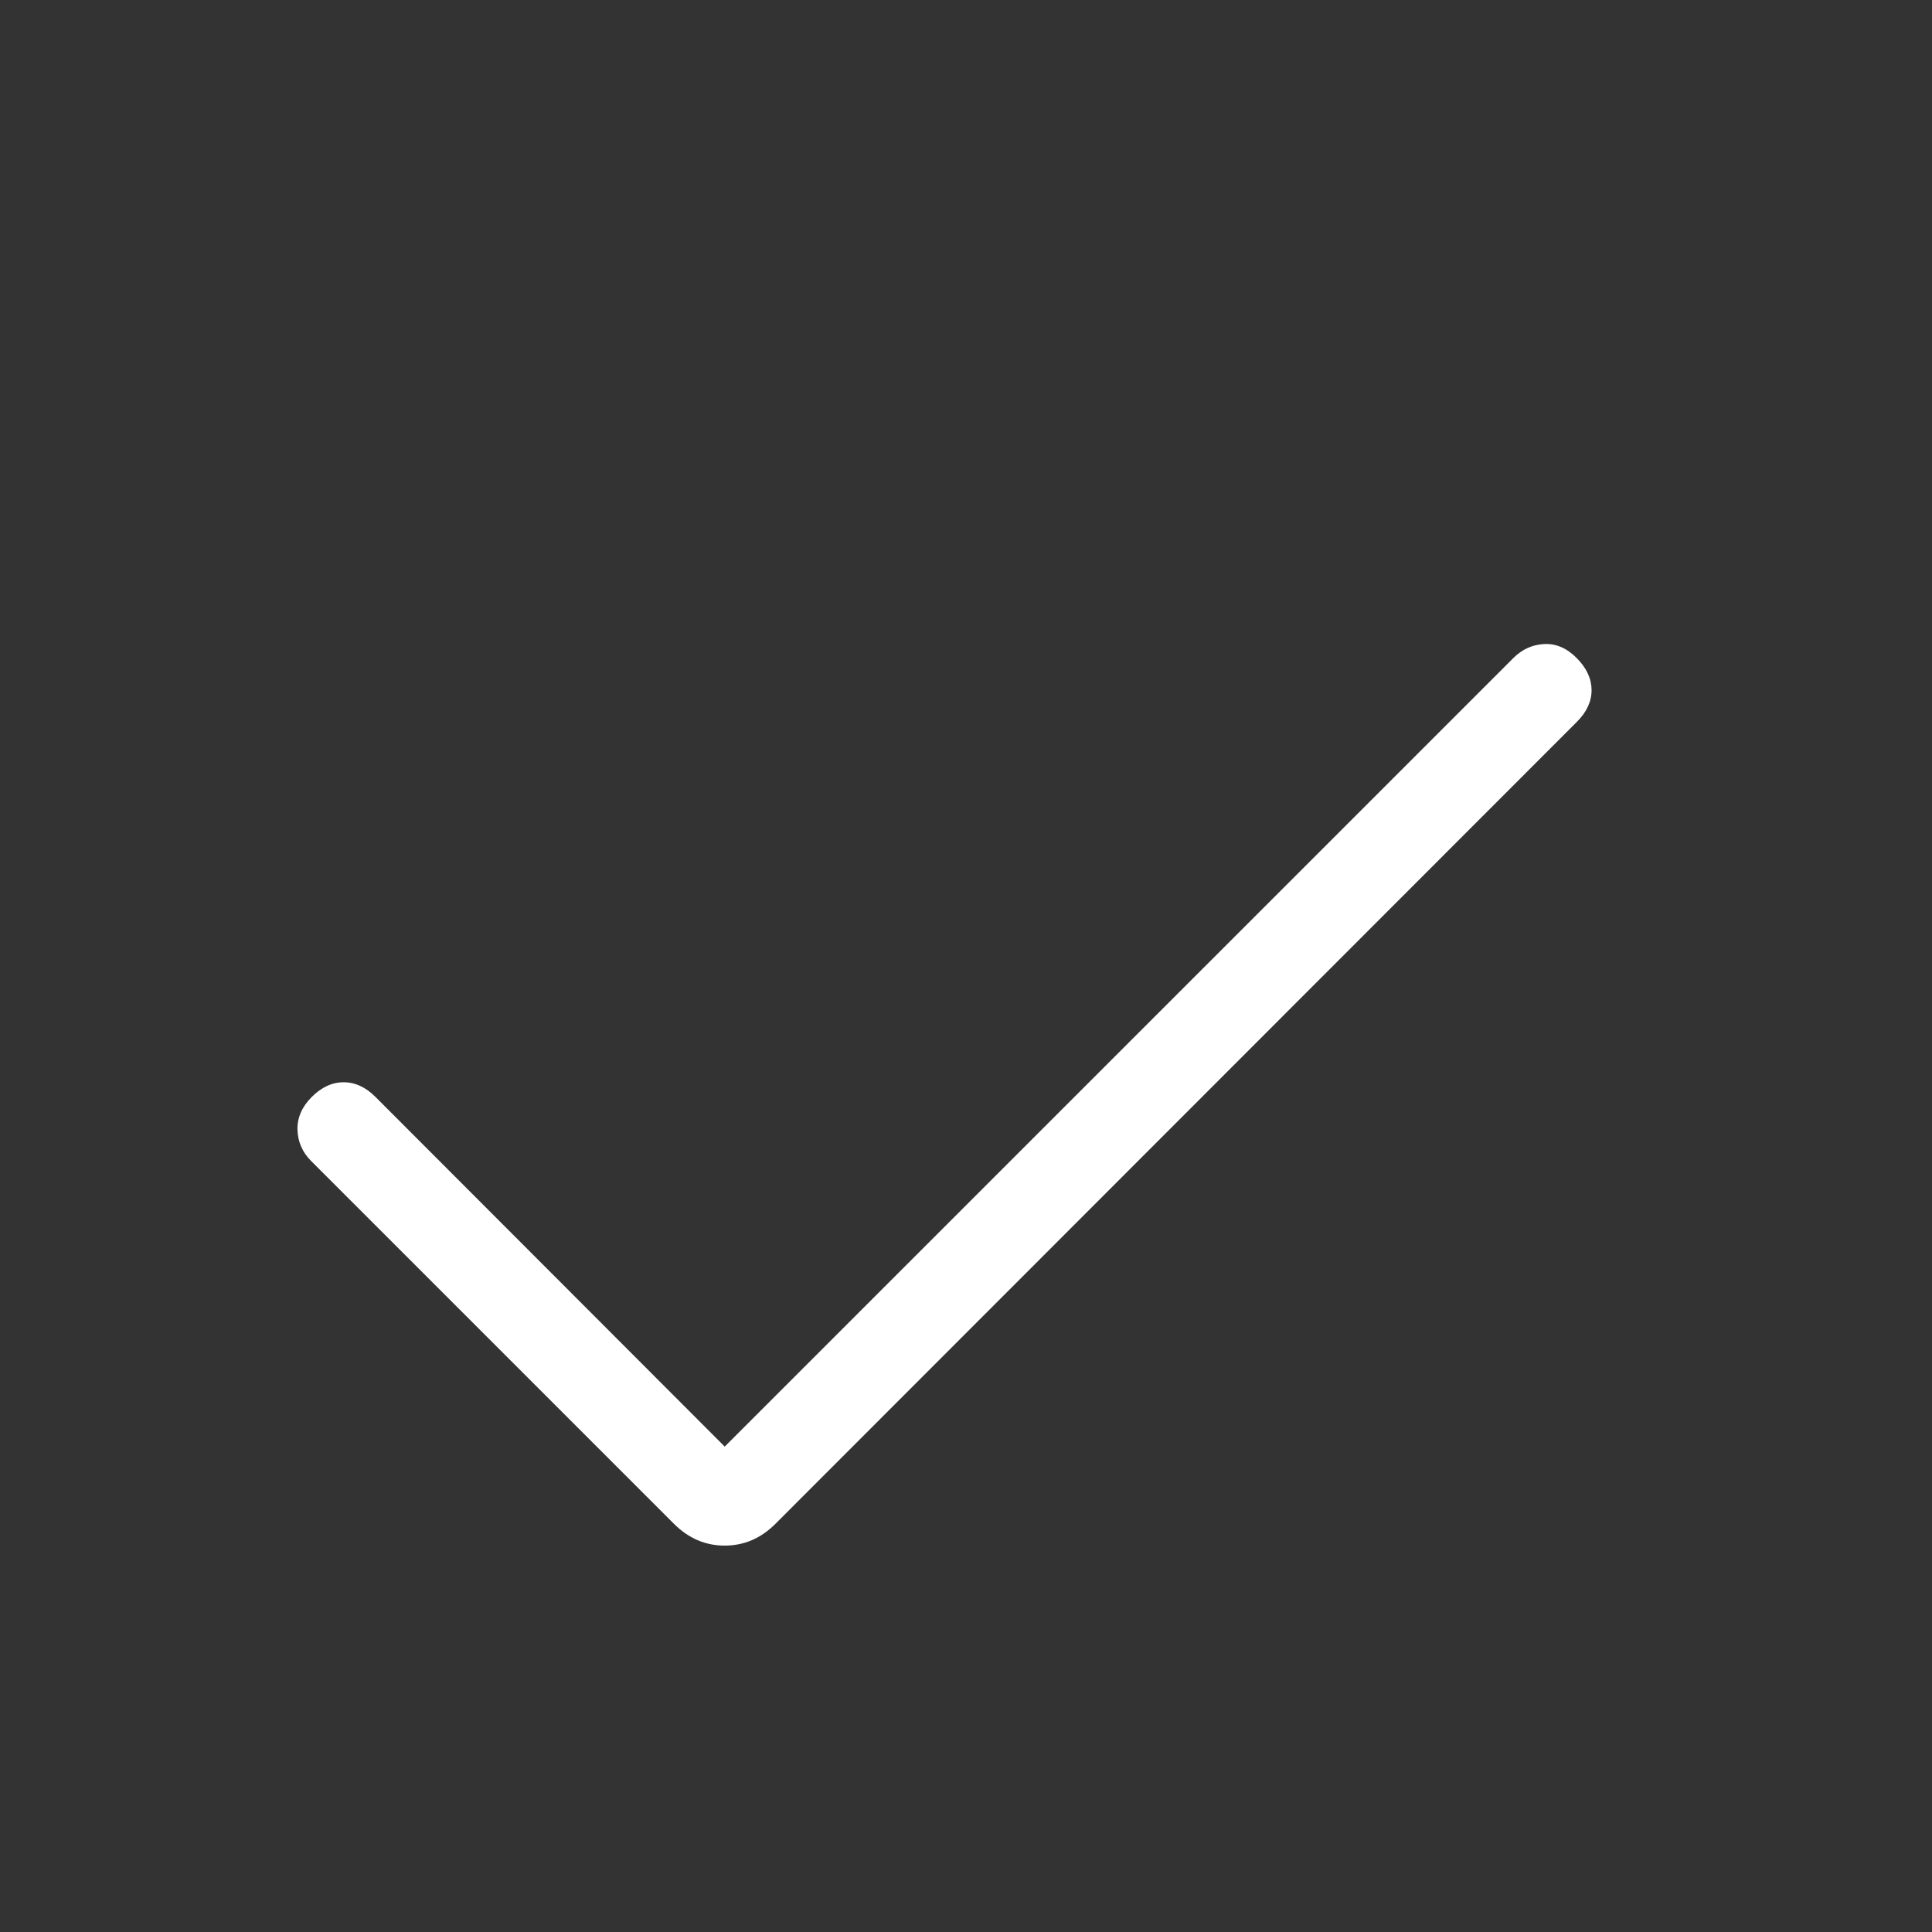<svg width="45" height="45" viewBox="0 0 45 45" fill="none" xmlns="http://www.w3.org/2000/svg">
<rect x="0" y="0" width="45" height="45" fill="#333333" stroke="none"/>
<path d="M16.88 33.694L35.249 15.327C35.452 15.124 35.691 15.015 35.967 15.001C36.242 14.987 36.495 15.096 36.724 15.327C36.954 15.558 37.069 15.806 37.071 16.072C37.072 16.337 36.958 16.585 36.727 16.815L18.061 35.493C17.723 35.831 17.329 36 16.88 36C16.43 36 16.037 35.831 15.698 35.493L7.246 27.041C7.043 26.838 6.938 26.596 6.929 26.317C6.921 26.037 7.031 25.782 7.259 25.553C7.487 25.323 7.735 25.208 8.004 25.208C8.272 25.208 8.521 25.323 8.749 25.553L16.88 33.694Z" fill="white"/>
</svg>
